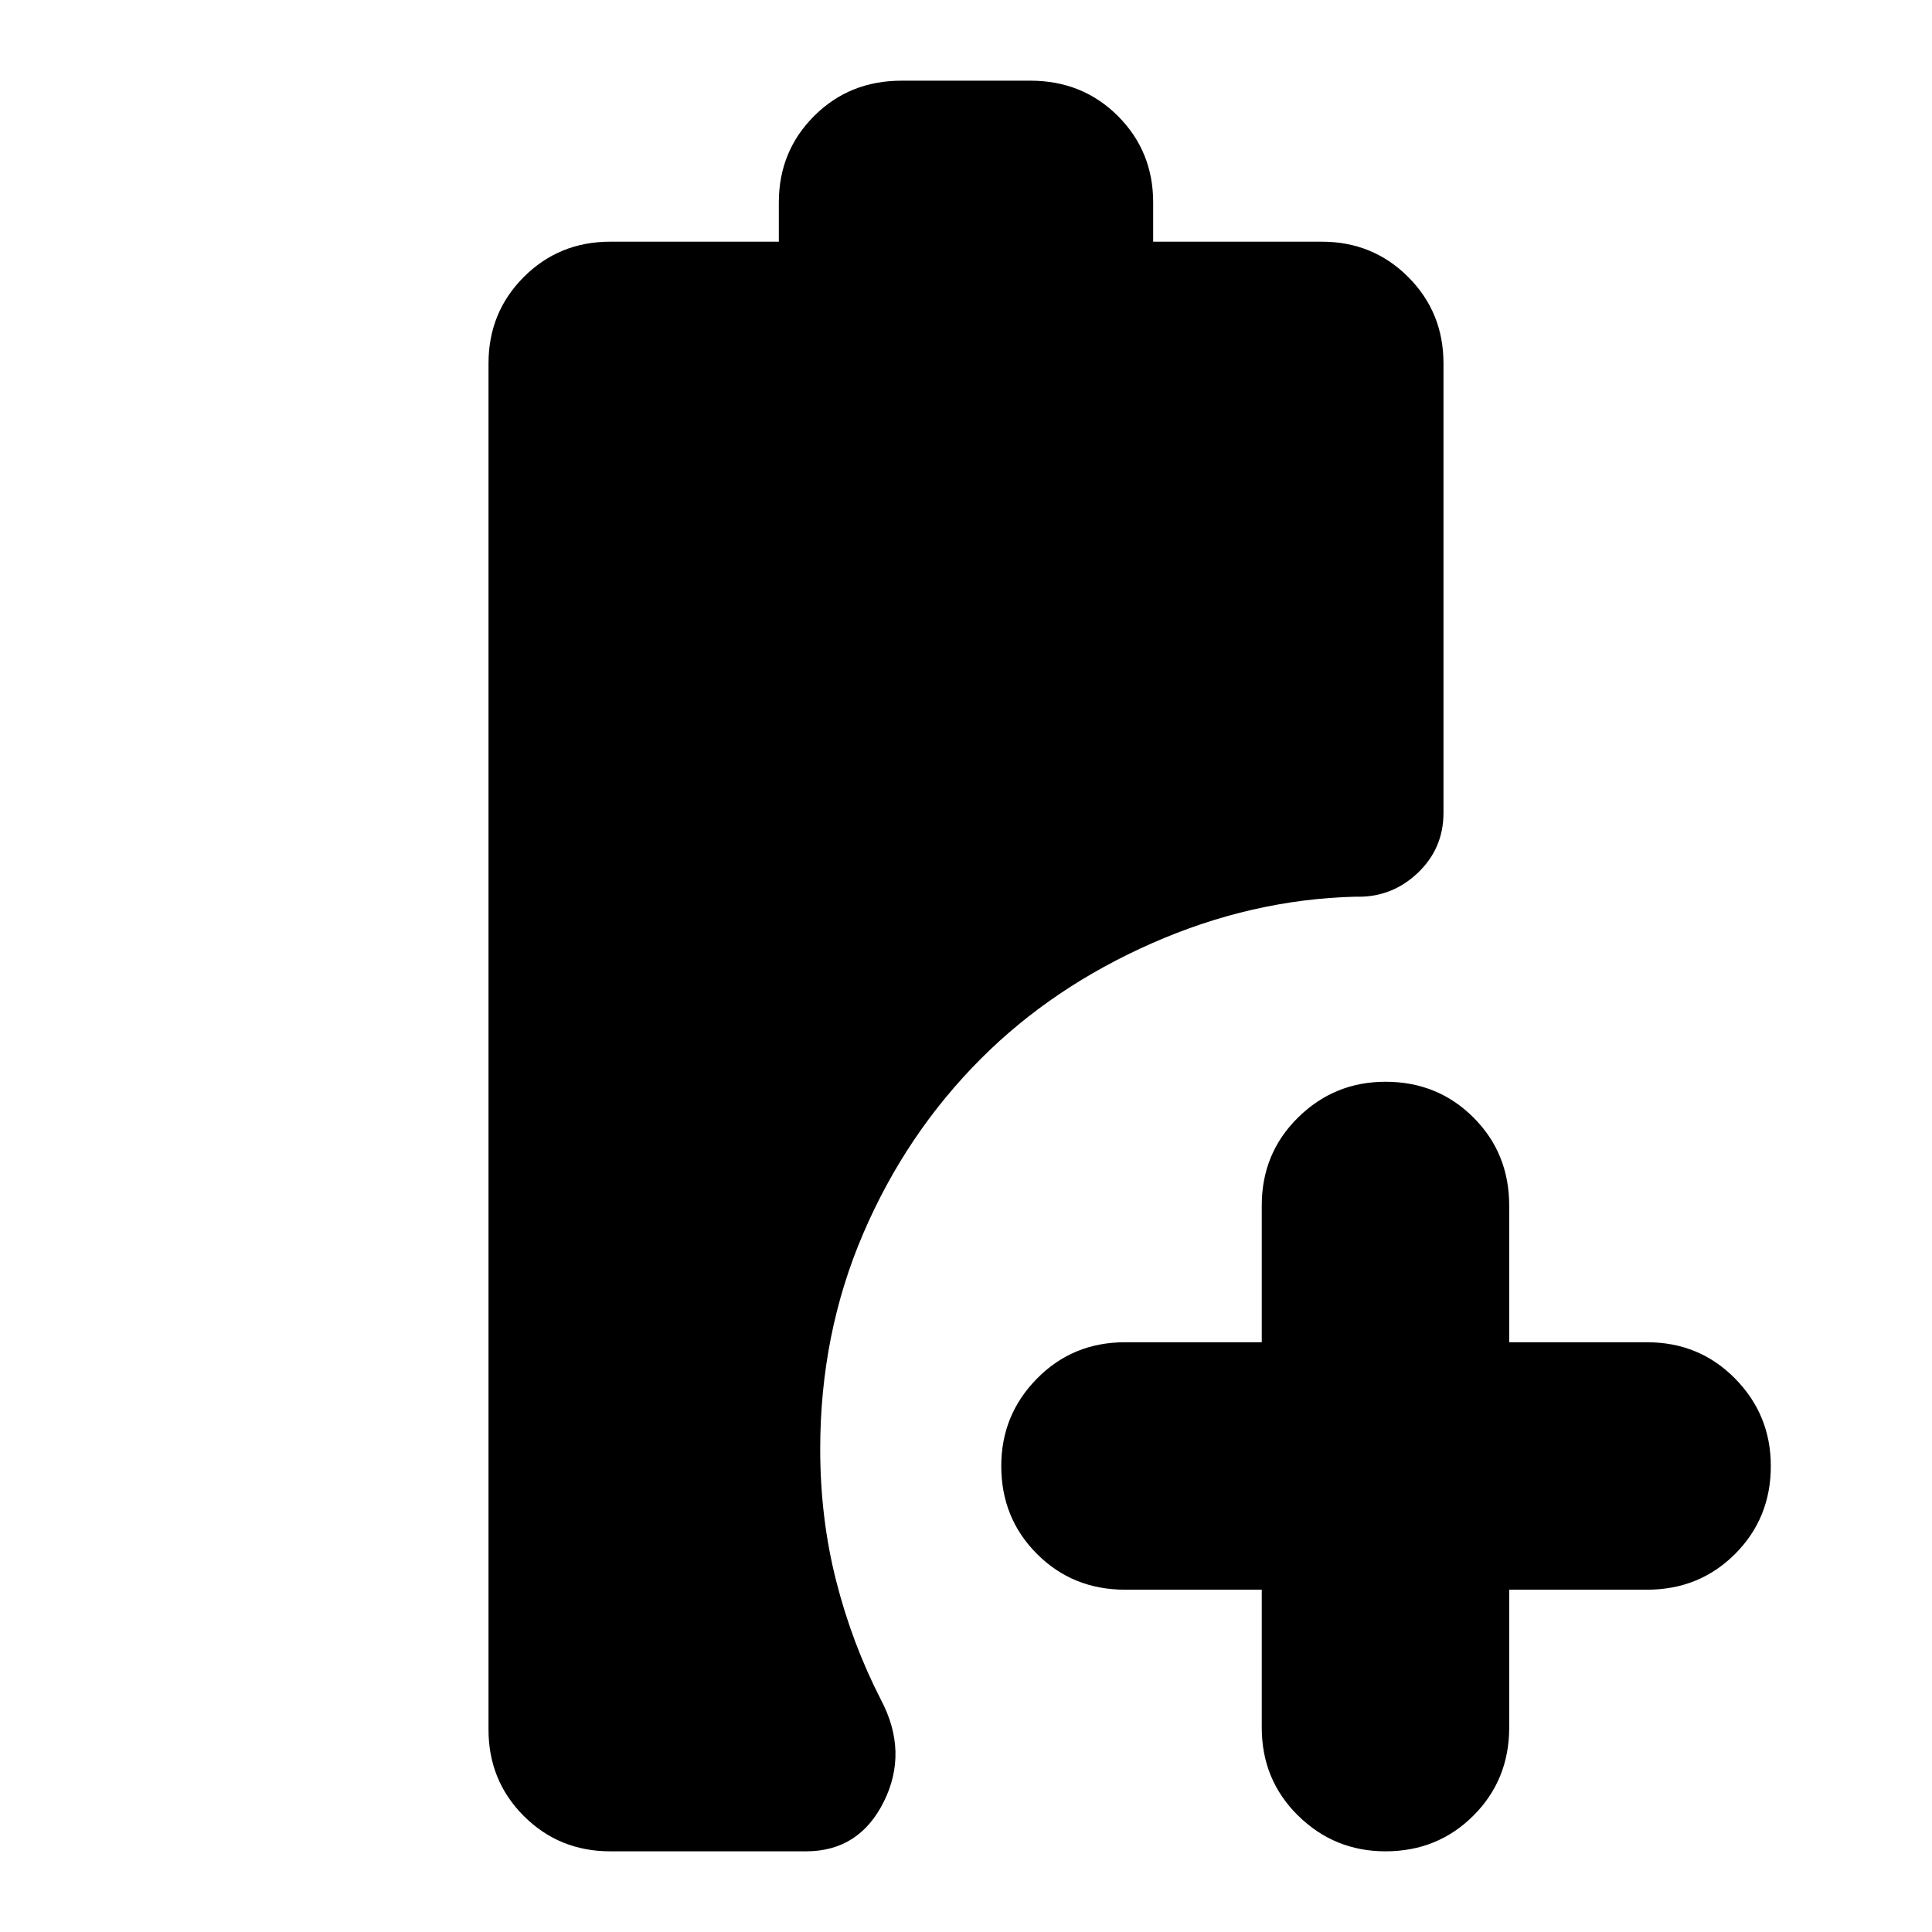 <svg xmlns="http://www.w3.org/2000/svg" height="24" viewBox="0 -960 960 960" width="24"><path d="M626.96-170.09H559q-25.96 0-43.72-17.76-17.76-17.76-17.76-43.72 0-25.39 17.76-43.43T559-293.04h67.96V-361q0-25.96 18.04-43.72 18.04-17.76 43.43-17.76 25.96 0 43.72 17.76 17.76 17.76 17.76 43.72v67.96h68.52q25.96 0 43.72 18.04 17.76 18.04 17.76 43.43 0 25.96-17.76 43.72-17.76 17.76-43.72 17.76h-68.52v68.52q0 25.96-17.76 43.72-17.76 17.76-43.72 17.76-25.39 0-43.43-17.76t-18.04-43.72v-68.52Zm-323.74 130q-25.39 0-42.94-17.54-17.54-17.54-17.54-42.94v-678.86q0-25.4 17.54-42.94 17.55-17.54 42.94-17.54H387v-19.52q0-25.4 17.54-42.94 17.55-17.54 43.5-17.54h63.92q25.95 0 43.5 17.54Q573-884.83 573-859.43v19.52h83.78q25.39 0 42.94 17.54 17.54 17.54 17.54 42.94v223.34q0 17.83-12.98 30.02-12.98 12.2-30.8 11.63-51.52 1.31-100.98 23.09t-84.98 57.31q-37.26 37.26-58.61 87.02T407.56-240q0 34.43 7.94 65.59 7.93 31.15 22.24 59.02 13.69 25.96 1.43 50.63t-38.65 24.67h-97.3Z"/></svg>